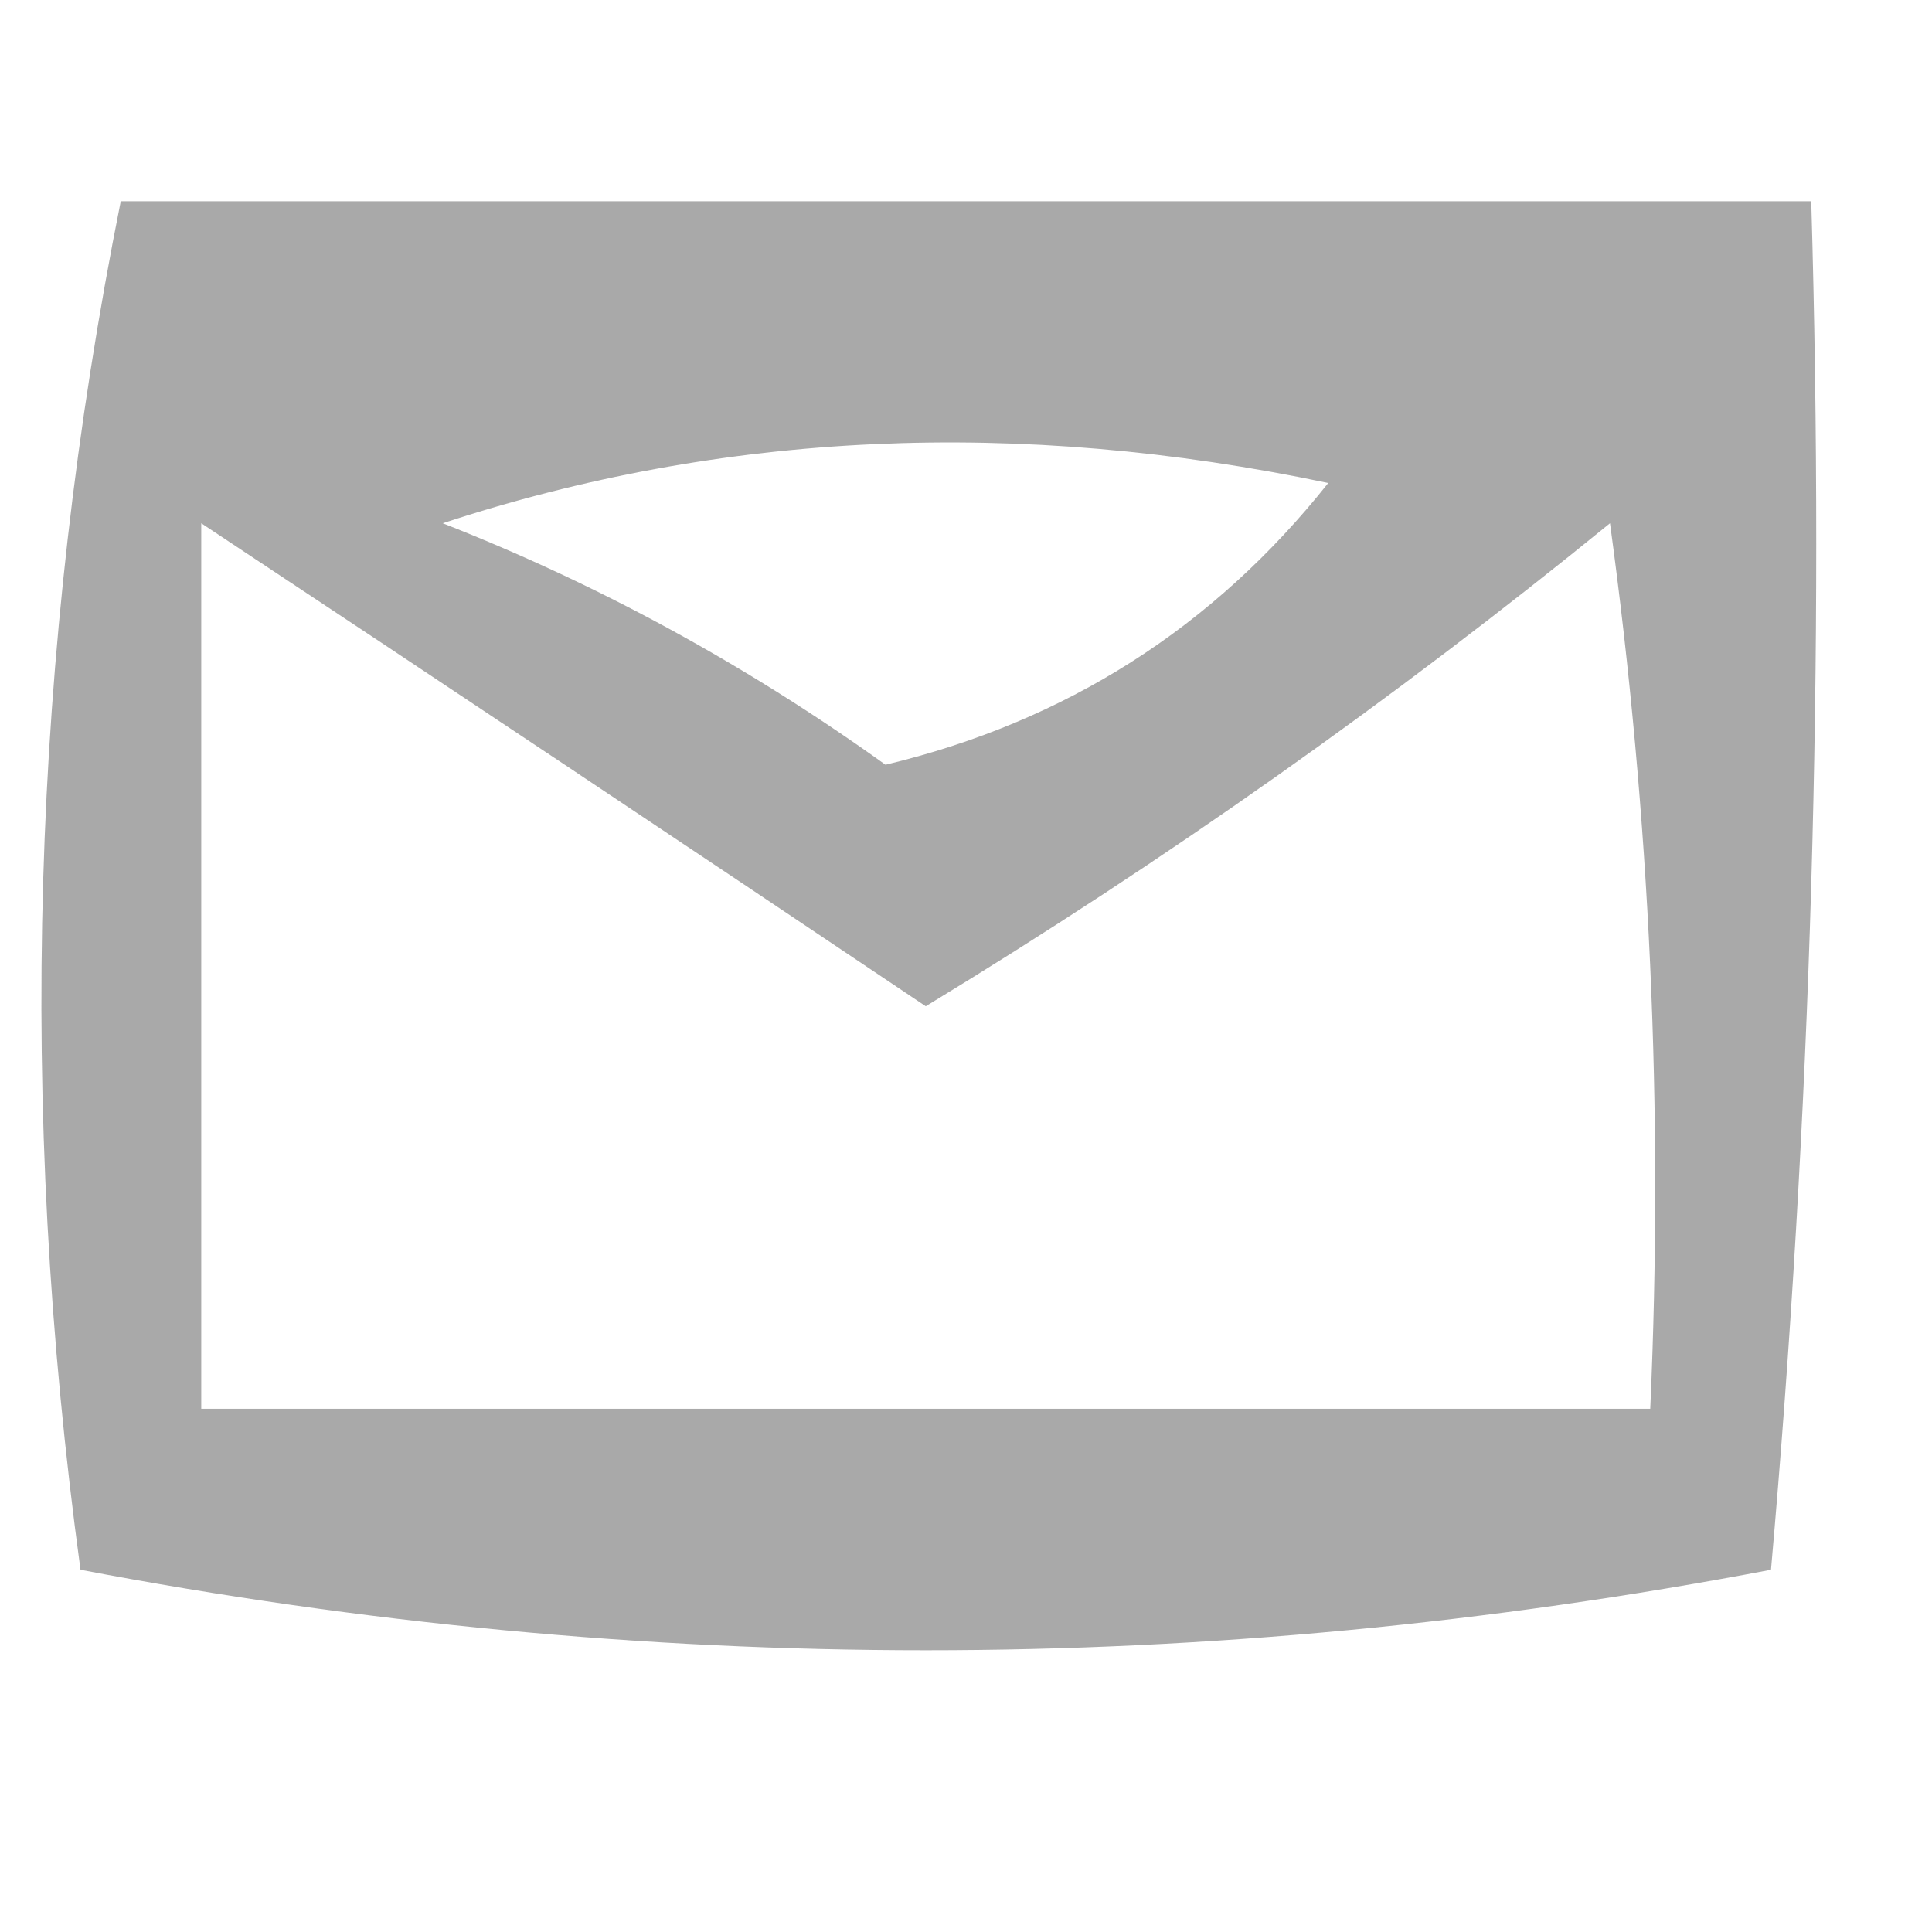 <?xml version="1.0" encoding="UTF-8"?>
<!DOCTYPE svg PUBLIC "-//W3C//DTD SVG 1.1//EN" "http://www.w3.org/Graphics/SVG/1.1/DTD/svg11.dtd">
<svg xmlns="http://www.w3.org/2000/svg" version="1.1" width="24px" height="24px" style="shape-rendering:geometricPrecision; text-rendering:geometricPrecision; image-rendering:optimizeQuality; fill-rule:evenodd; clip-rule:evenodd" xmlns:xlink="http://www.w3.org/1999/xlink">
<g><path style="opacity:0.675" fill="#7f807f" d="M 1.5,2.5 C 8.5,2.5 15.5,2.5 22.5,2.5C 22.666,8.176 22.499,13.843 22,19.5C 15,20.833 8,20.833 1,19.5C 0.215,13.751 0.382,8.084 1.5,2.5 Z M 5.5,6.5 C 8.976,5.357 12.643,5.19 16.5,6C 15.073,7.797 13.24,8.964 11,9.5C 9.269,8.259 7.436,7.259 5.5,6.5 Z M 2.5,6.5 C 5.482,8.474 8.482,10.474 11.5,12.5C 14.472,10.694 17.305,8.694 20,6.5C 20.499,10.152 20.665,13.818 20.5,17.5C 14.5,17.5 8.5,17.5 2.5,17.5C 2.5,13.833 2.5,10.167 2.5,6.5 Z"/></g>
</svg>

